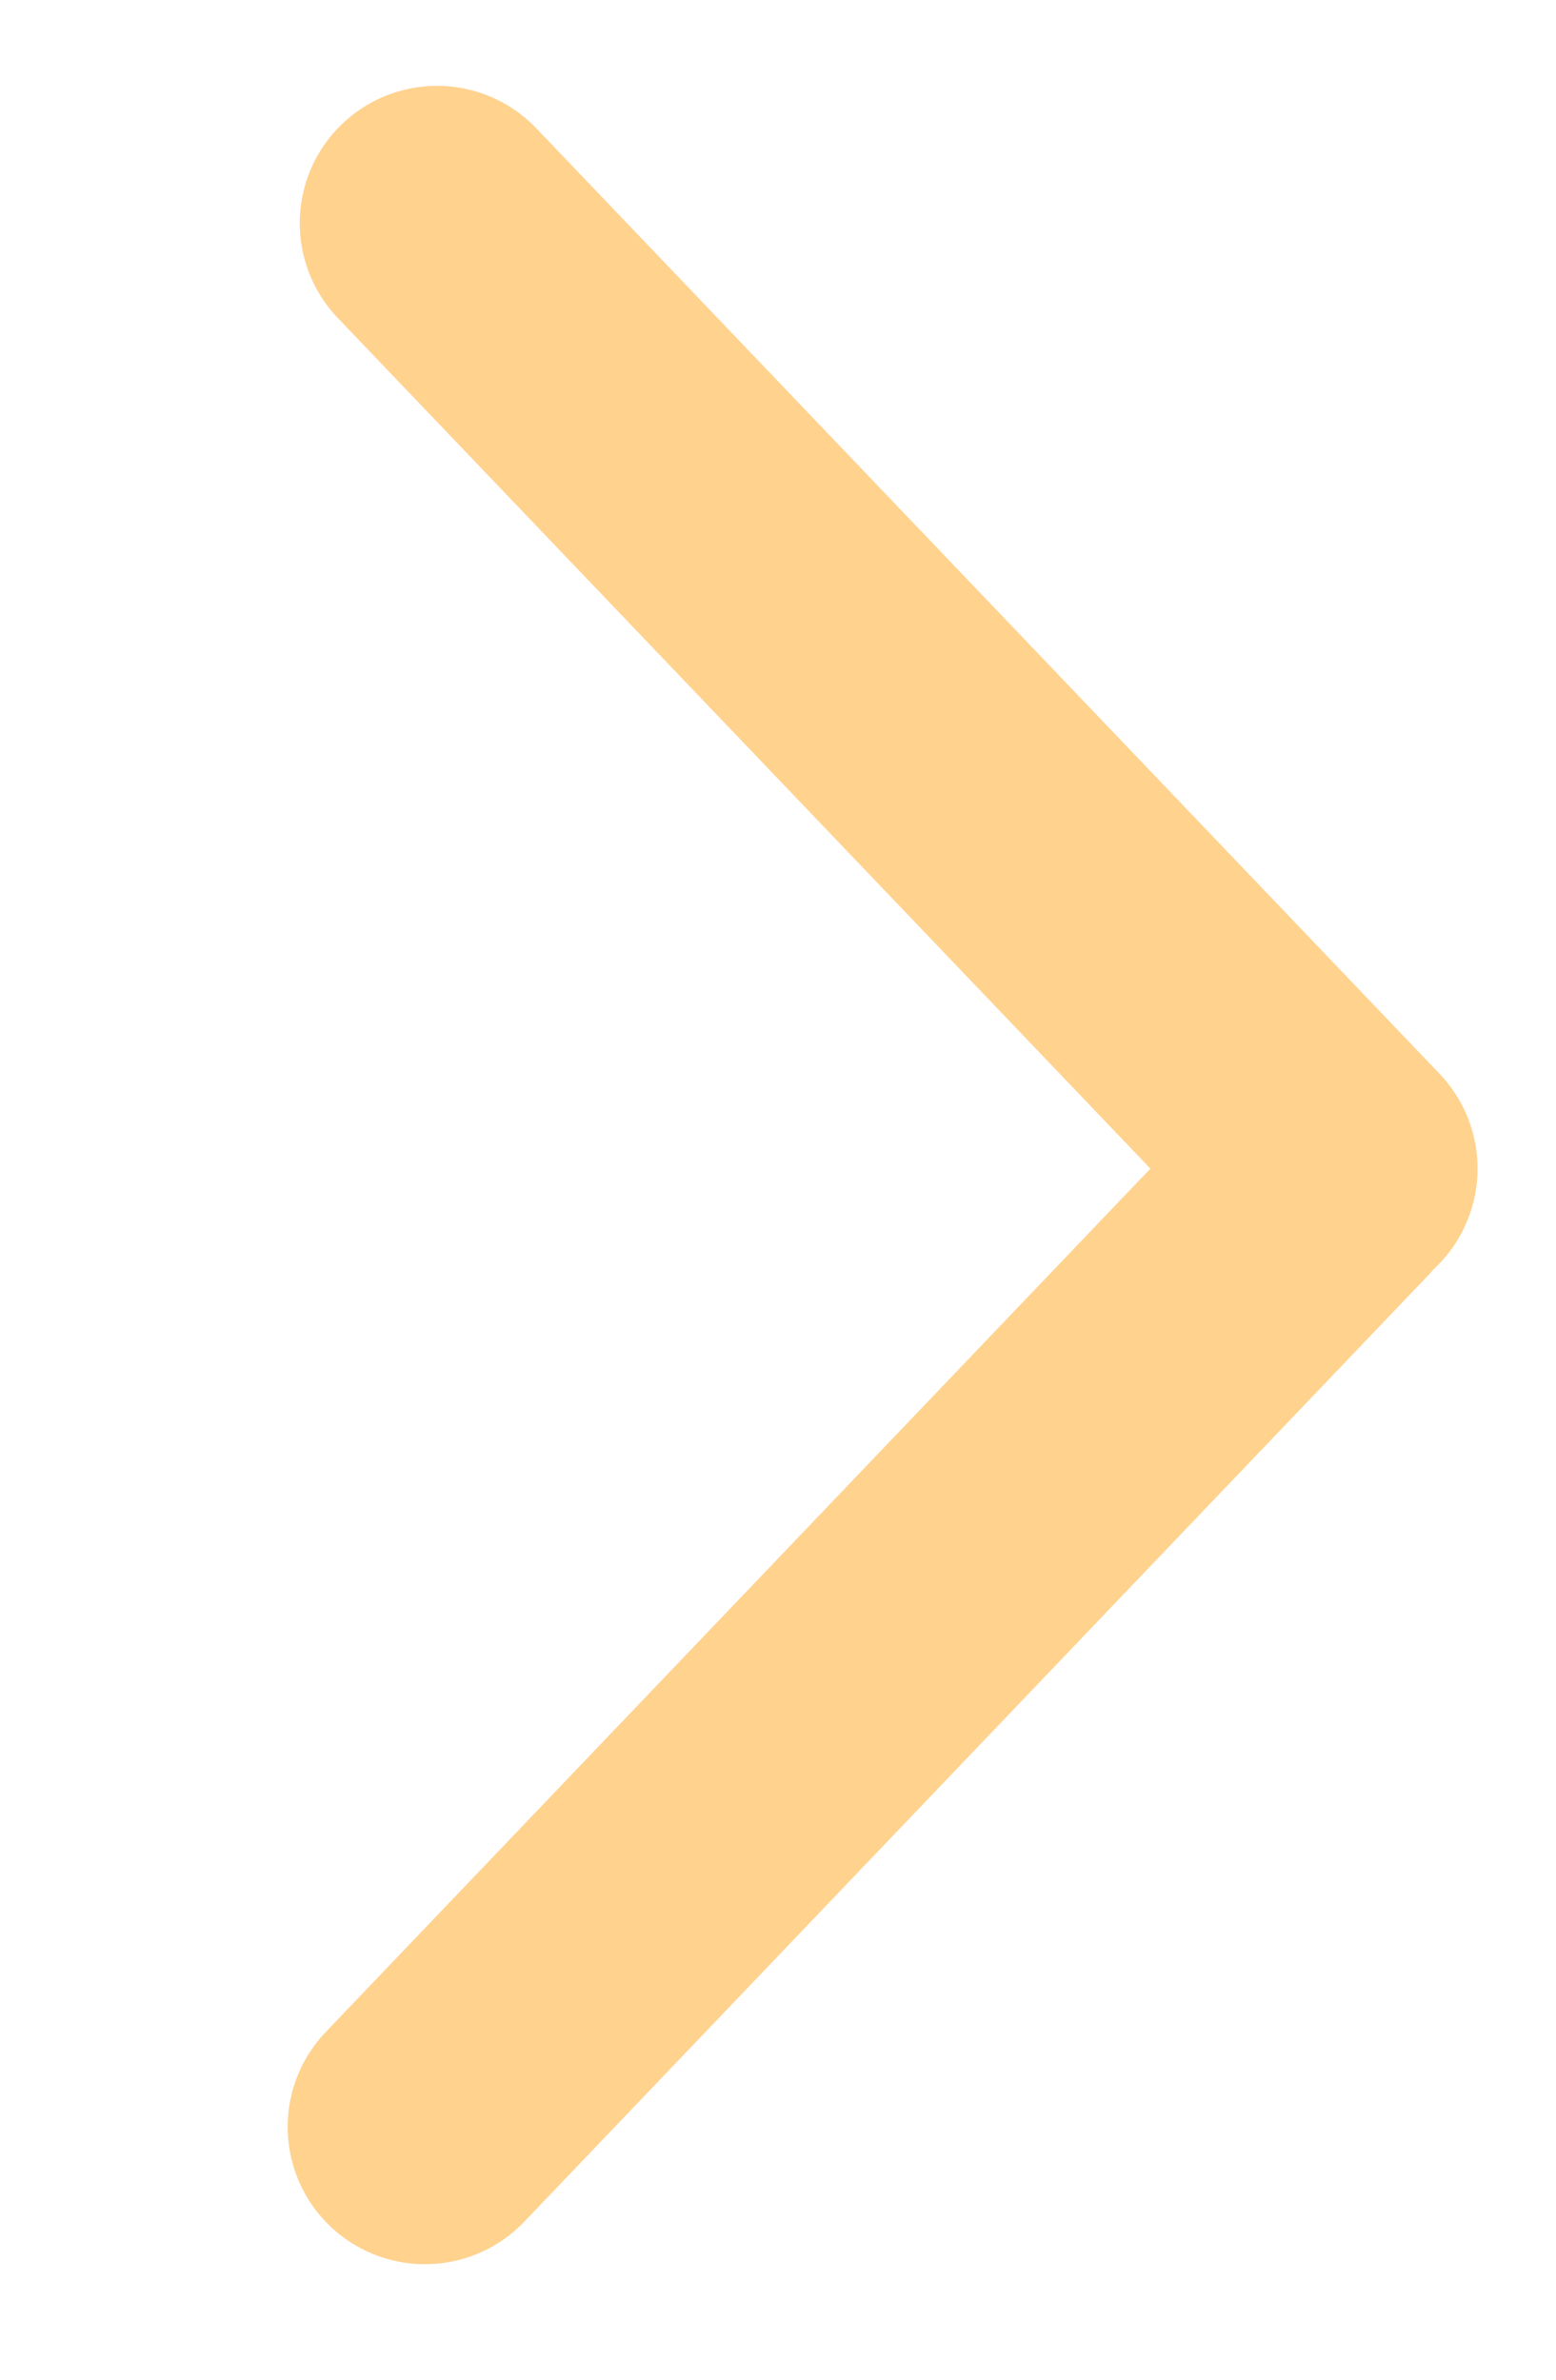 <svg width="17" height="26" viewBox="0 0 17 26" fill="none" xmlns="http://www.w3.org/2000/svg">
<path d="M4.775 2.438L14.643 12.768M14.511 12.906L4.643 23.238" stroke="#FFD28E" stroke-width="3" stroke-linecap="round"/>
</svg>
